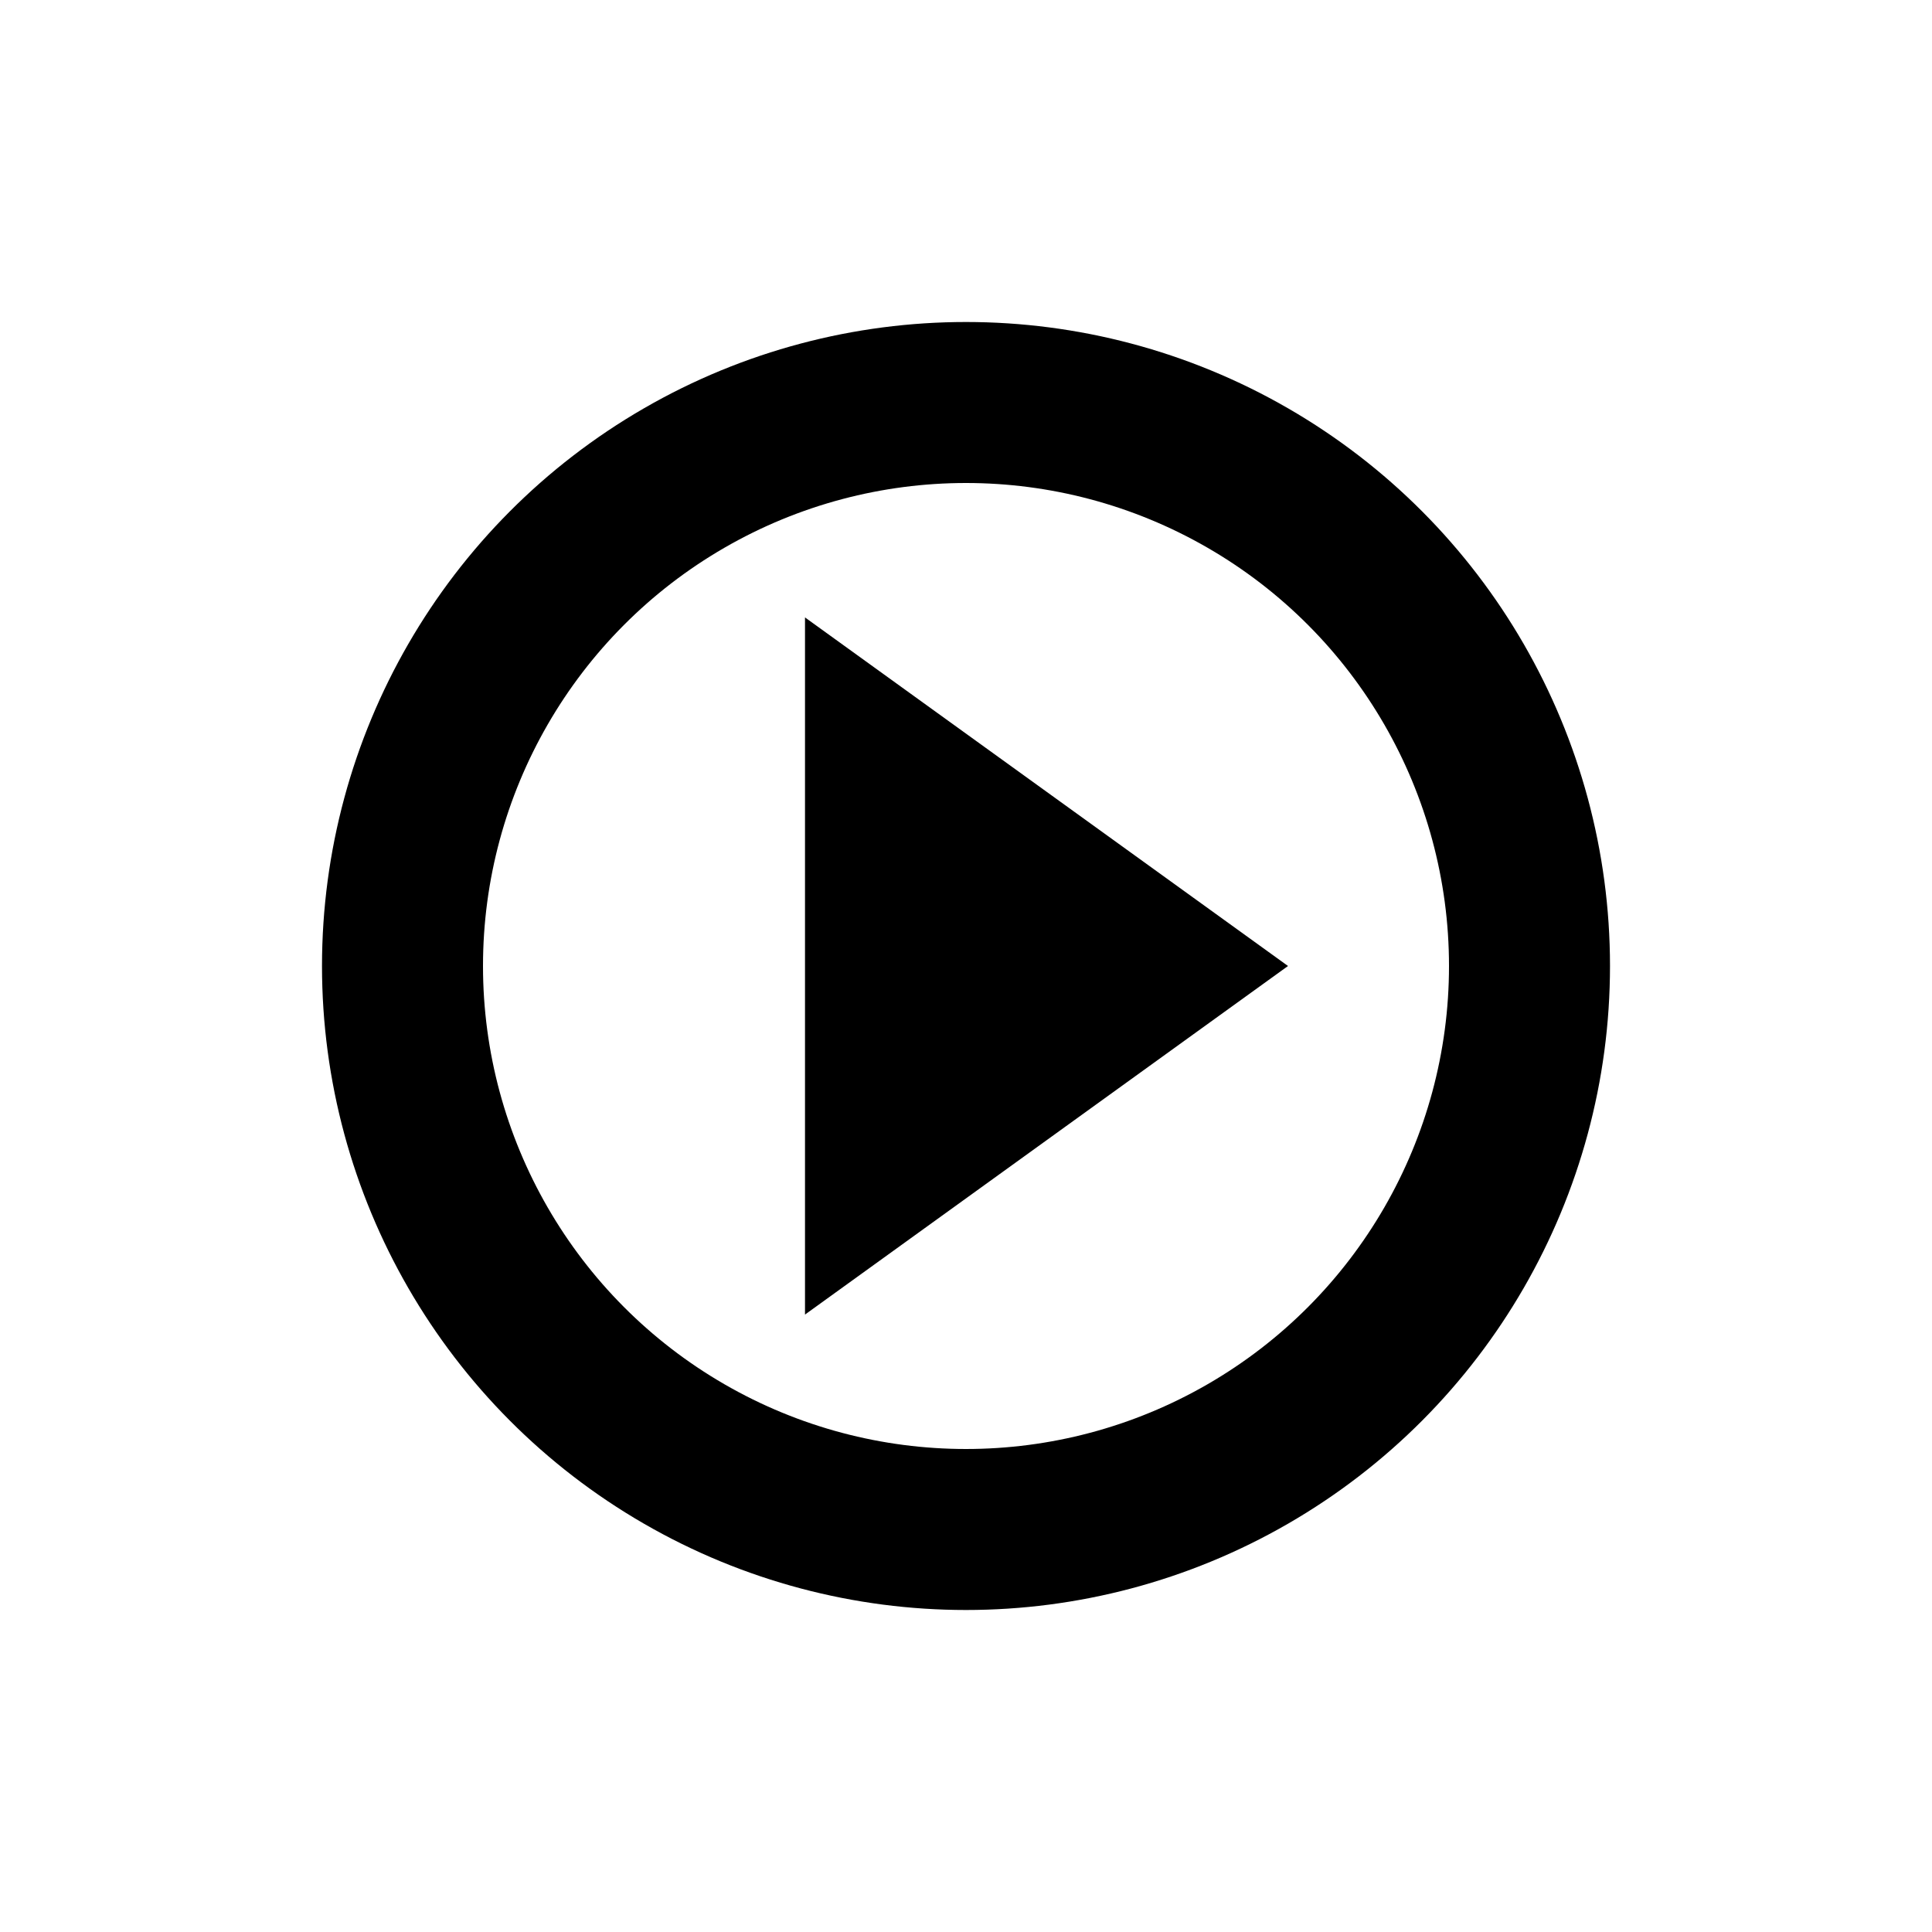 <?xml version="1.0" standalone="no"?>
<svg
  width="24"
  height="24"
  viewBox="0 0 24 24"
  fill="none"
  xmlns="http://www.w3.org/2000/svg"
>
  <rect x="0" y="0" width="24" height="24" fill="white"/>
  <circle cx="12" cy="12" r="7" fill="none" stroke="black" stroke-width="2"  />
  <path d="M16 12L10 16.33V7.67L16 12Z" fill="black" />
</svg>
